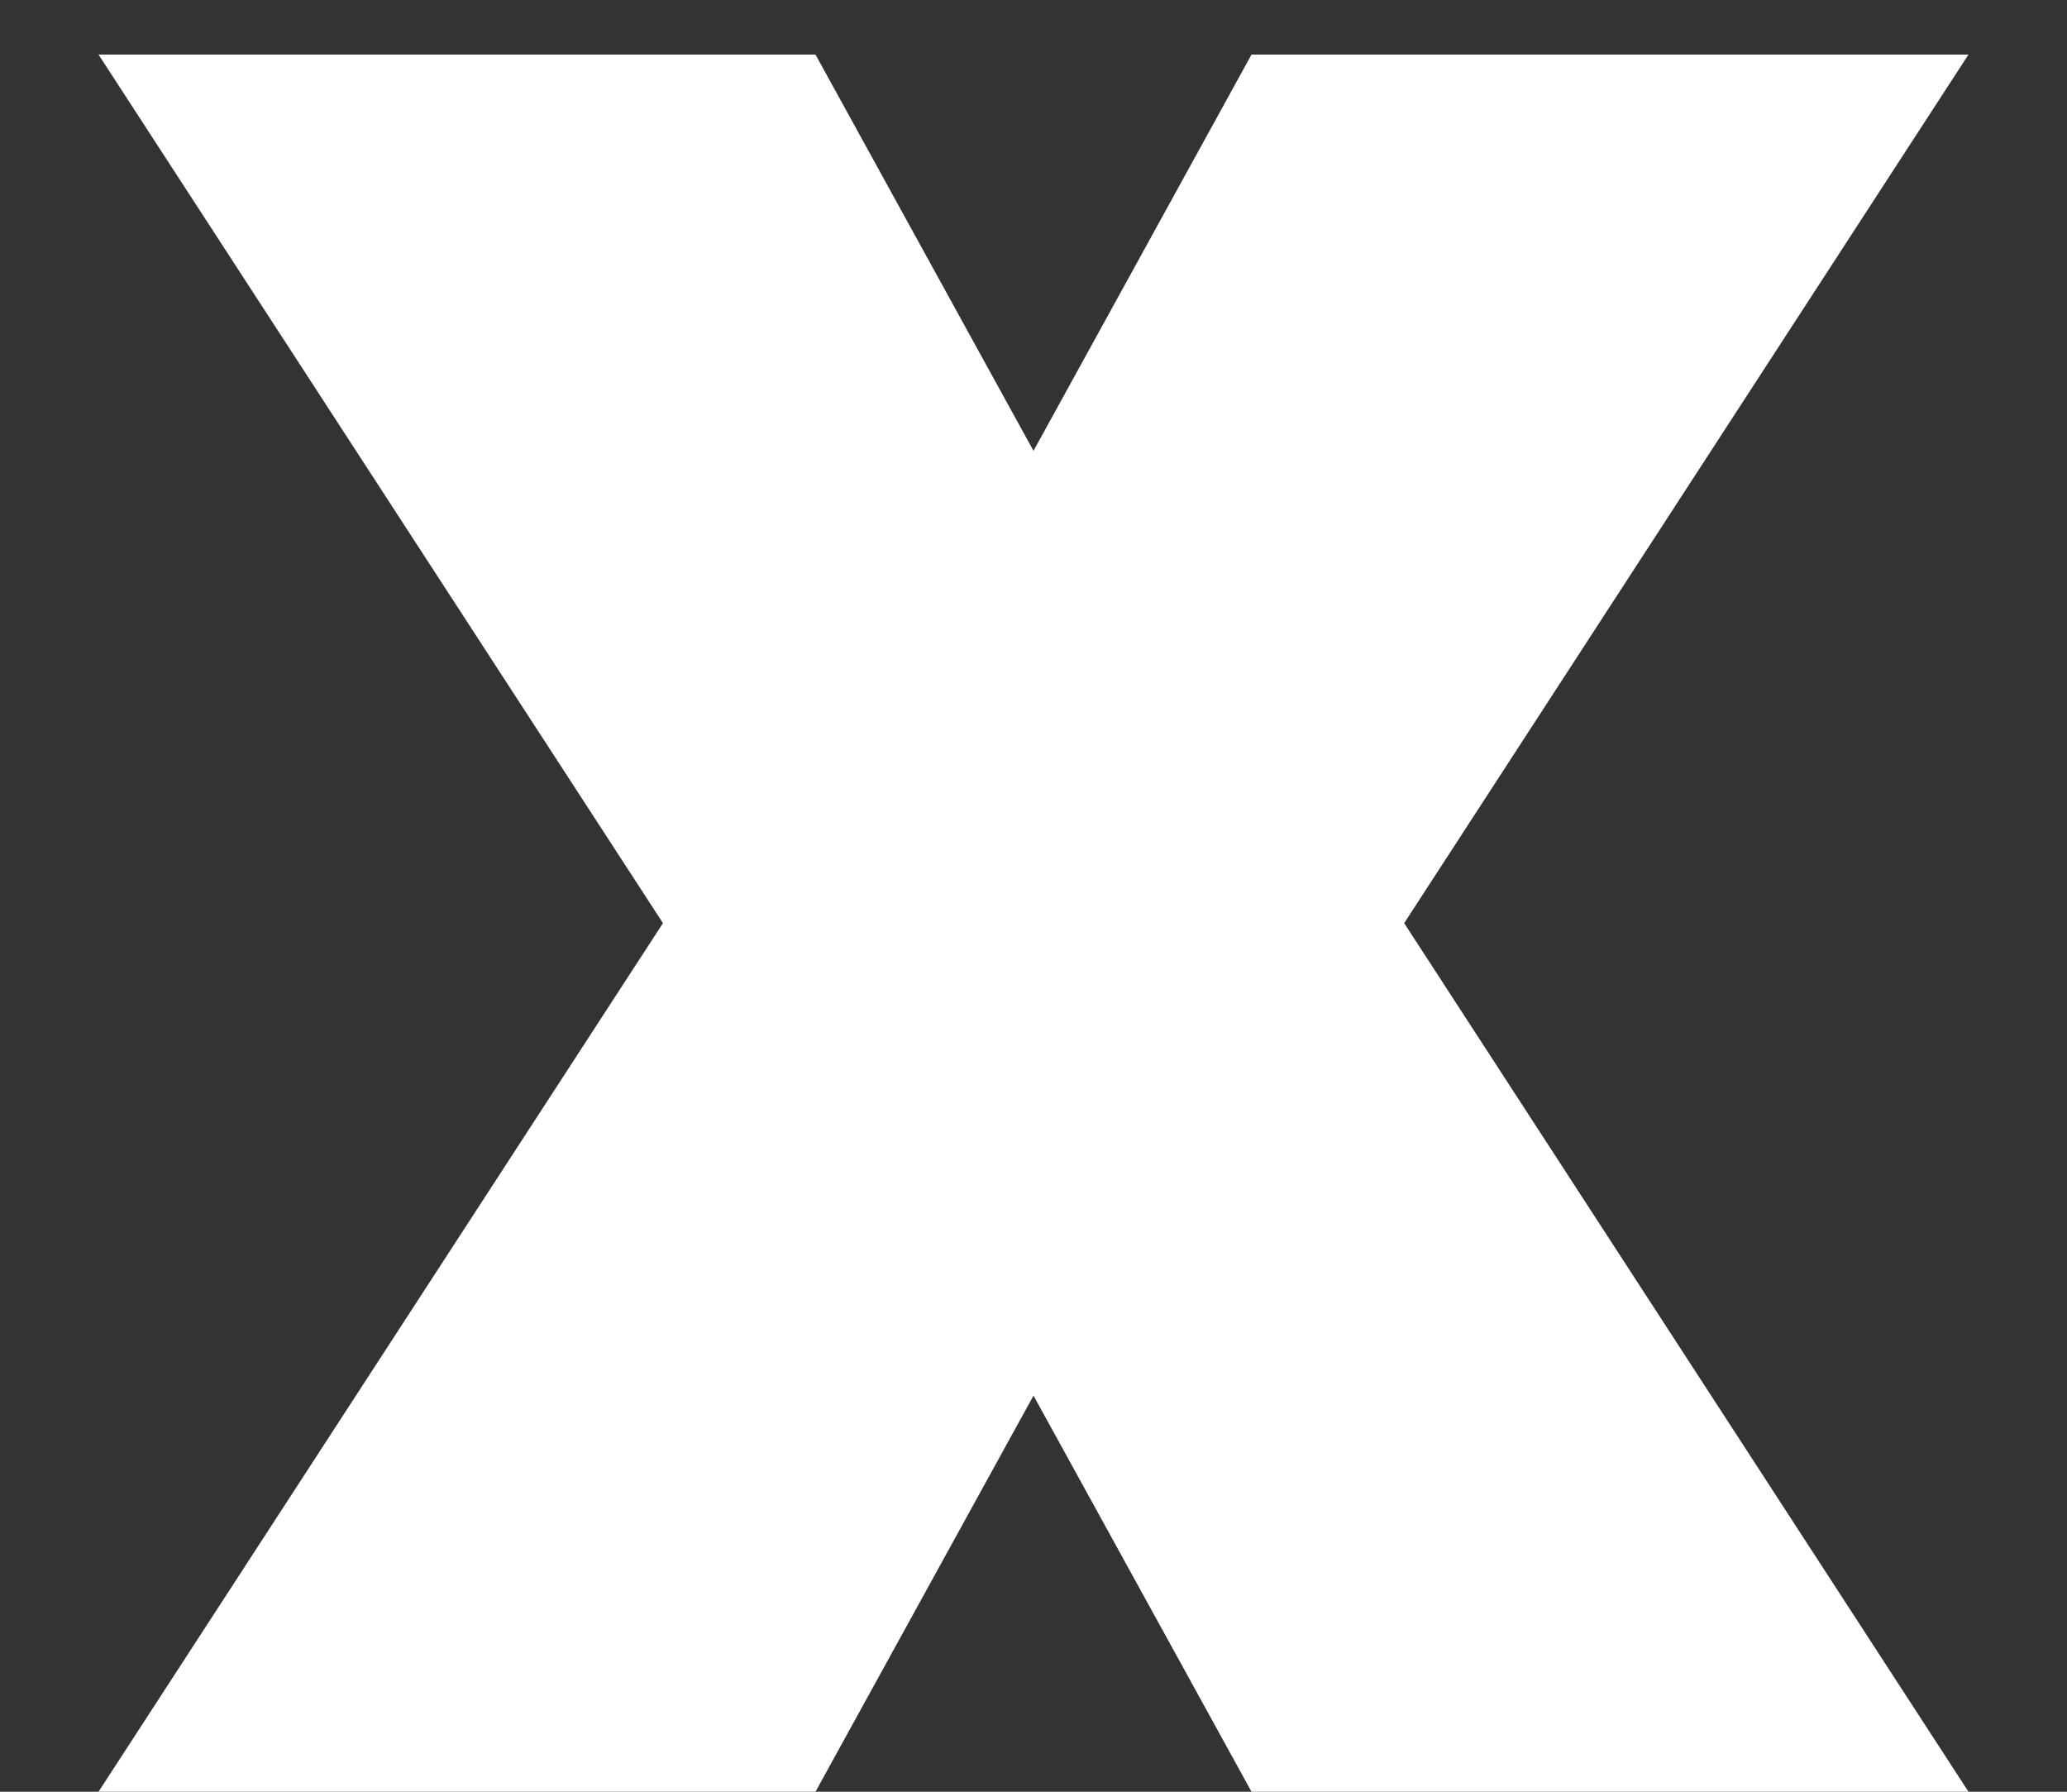 <svg width="15" height="13" viewBox="0 0 15 13" fill="none" xmlns="http://www.w3.org/2000/svg">
<rect x="0" y="0" width="15" height="13" fill="#333333" stroke="none"/>
<path d="M0.715 0.396H5.918L7.5 3.271L9.082 0.396H14.285L10.19 6.698L14.285 13H9.082L7.5 10.126L5.918 13H0.715L4.811 6.698L0.715 0.396Z" fill="white"/>
</svg>
